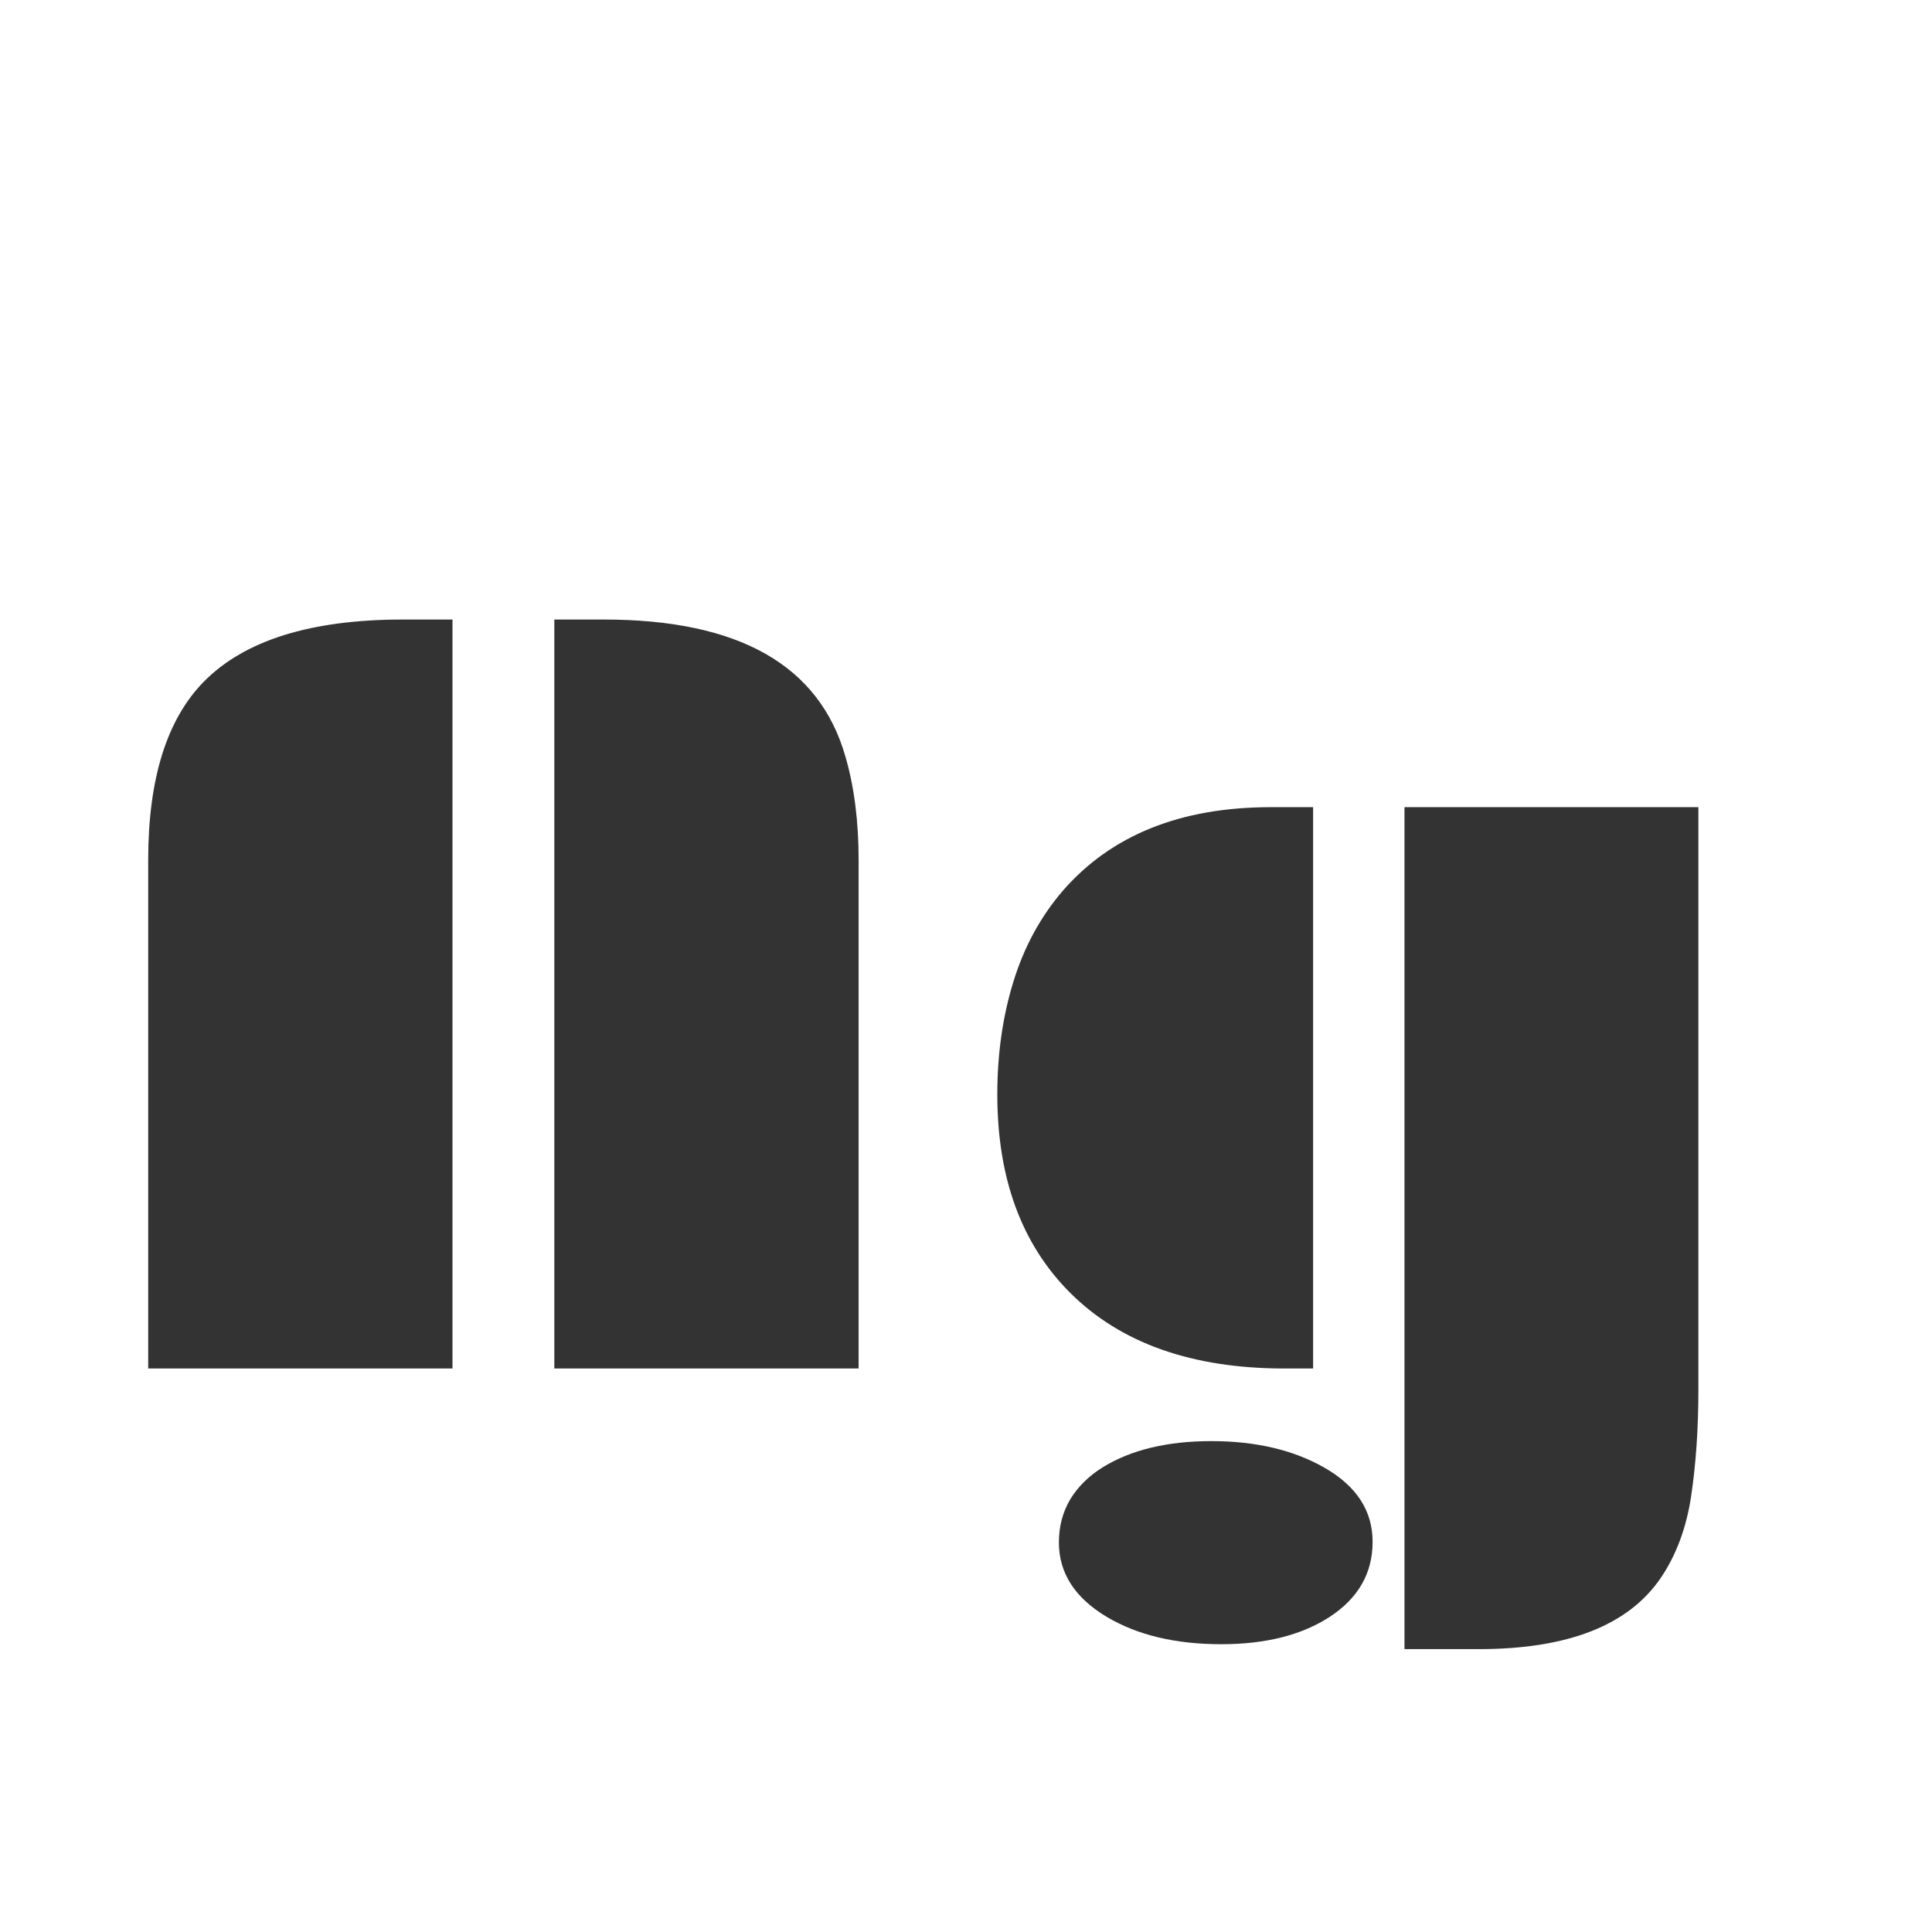 <svg width="24" height="24" viewBox="0 0 24 24" fill="none" xmlns="http://www.w3.org/2000/svg">
<path d="M6.886 7.696H7.501C9.178 7.696 10.178 8.264 10.502 9.398C10.611 9.772 10.666 10.2 10.666 10.684V17H6.886V7.696ZM1.841 10.684C1.841 9.676 2.071 8.938 2.531 8.469C3.037 7.954 3.862 7.696 5.006 7.696H5.621V17H1.841V10.684ZM17.447 10.027H21.098V17.253C21.098 17.741 21.068 18.183 21.009 18.579C20.95 18.976 20.824 19.315 20.633 19.598C20.232 20.19 19.477 20.486 18.37 20.486H17.447V10.027ZM12.389 13.596C12.389 13.094 12.455 12.63 12.587 12.201C12.719 11.768 12.924 11.39 13.202 11.066C13.804 10.374 14.665 10.027 15.786 10.027H16.312V17H15.957C14.809 17 13.92 16.686 13.291 16.057C12.69 15.455 12.389 14.635 12.389 13.596ZM13.154 19.16C13.154 18.96 13.202 18.78 13.298 18.62C13.394 18.465 13.526 18.335 13.694 18.23C14.045 18.012 14.496 17.902 15.048 17.902C15.599 17.902 16.066 18.012 16.449 18.23C16.85 18.458 17.051 18.766 17.051 19.153C17.051 19.545 16.871 19.857 16.511 20.09C16.164 20.313 15.718 20.425 15.171 20.425C14.606 20.425 14.134 20.313 13.756 20.09C13.355 19.853 13.154 19.543 13.154 19.16Z" fill="#333333"/>
</svg>

